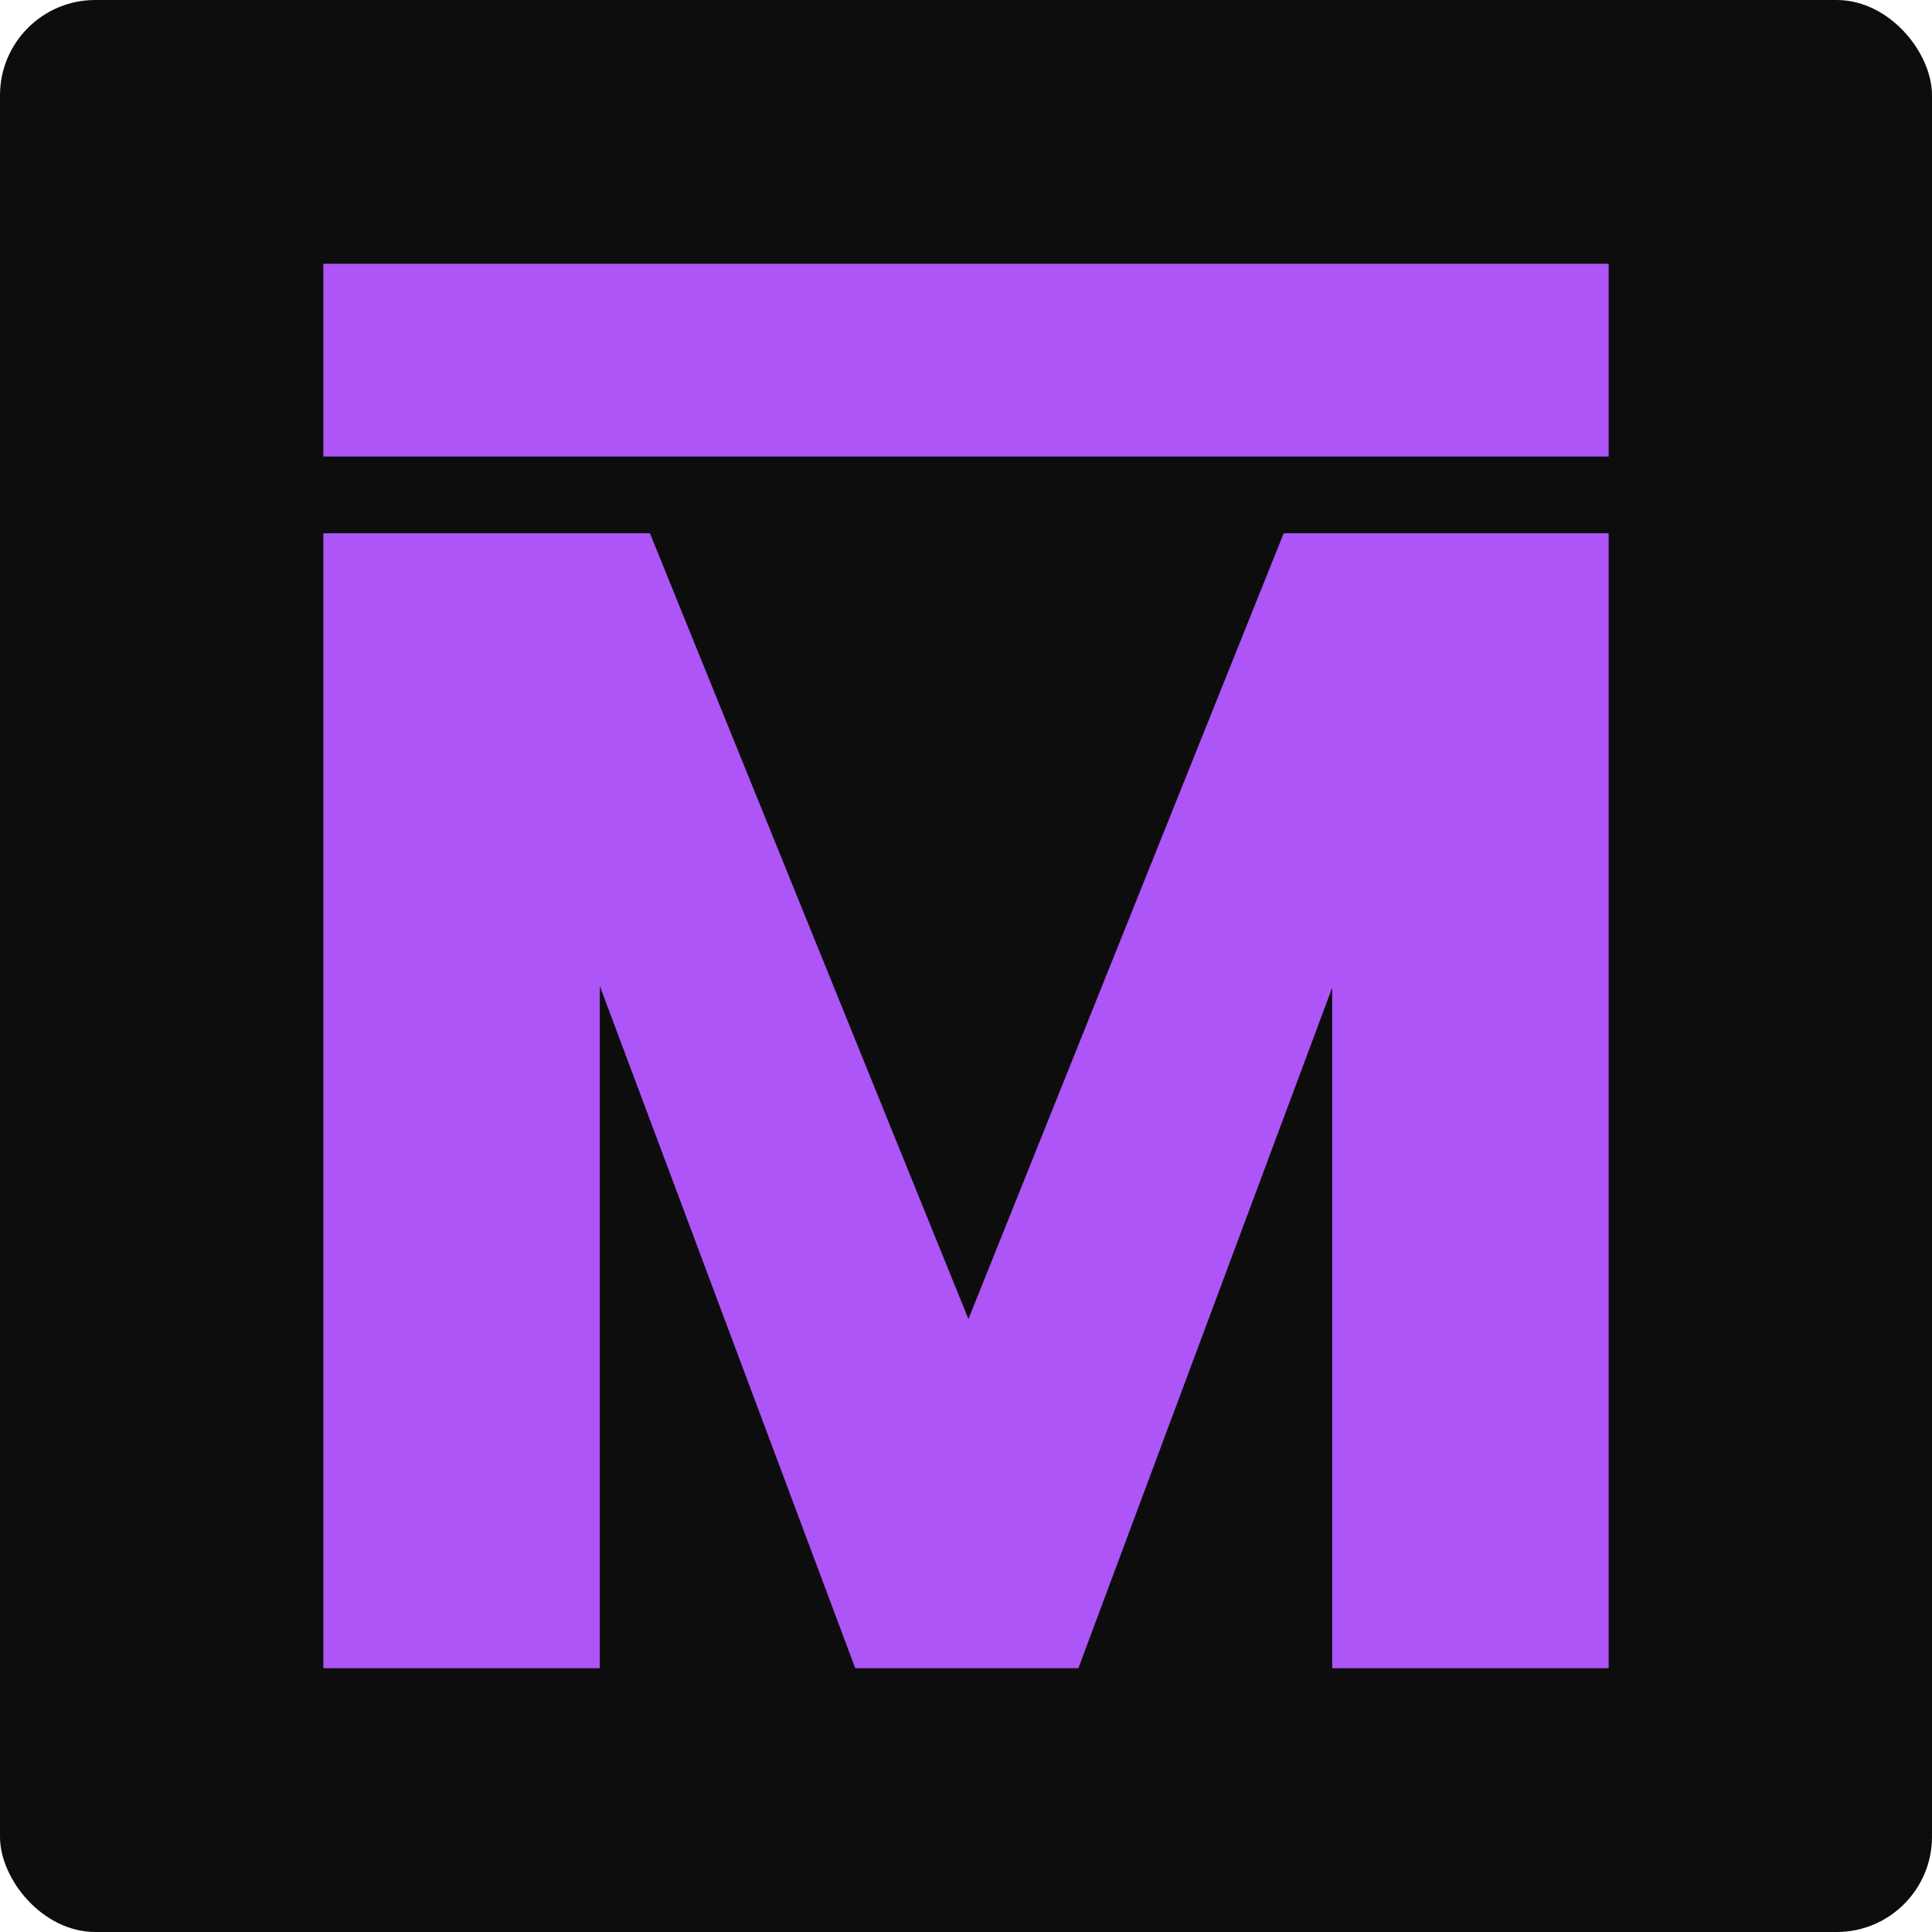 <svg id="Layer_2" data-name="Layer 2" xmlns="http://www.w3.org/2000/svg" viewBox="0 0 1024 1024">
  <defs>
    <style>
      .cls-1 {
        isolation: isolate;
      }

      .cls-2 {
        fill: #0d0d0d;
      }

      .cls-2, .cls-3 {
        stroke-width: 0px;
      }

      .cls-3 {
        fill: #ad55f7;
      }
    </style>
  </defs>
  <g id="Artboard_1" data-name="Artboard 1" class="cls-1">
    <rect class="cls-2" width="1024" height="1024" rx="50.5" ry="50.5"/>
    <g id="M_" data-name="M
">
      <path class="cls-3" d="m852.63,282.64v601.56h-146.53v-360.76l-134.54,360.76h-118.26l-135.39-361.63v361.63h-146.54V282.64h173.1l168.82,416.47,167.1-416.47h172.24Z"/>
    </g>
    <rect class="cls-3" x="171.37" y="139.8" width="681.26" height="102.17"/>
  </g>
</svg>
